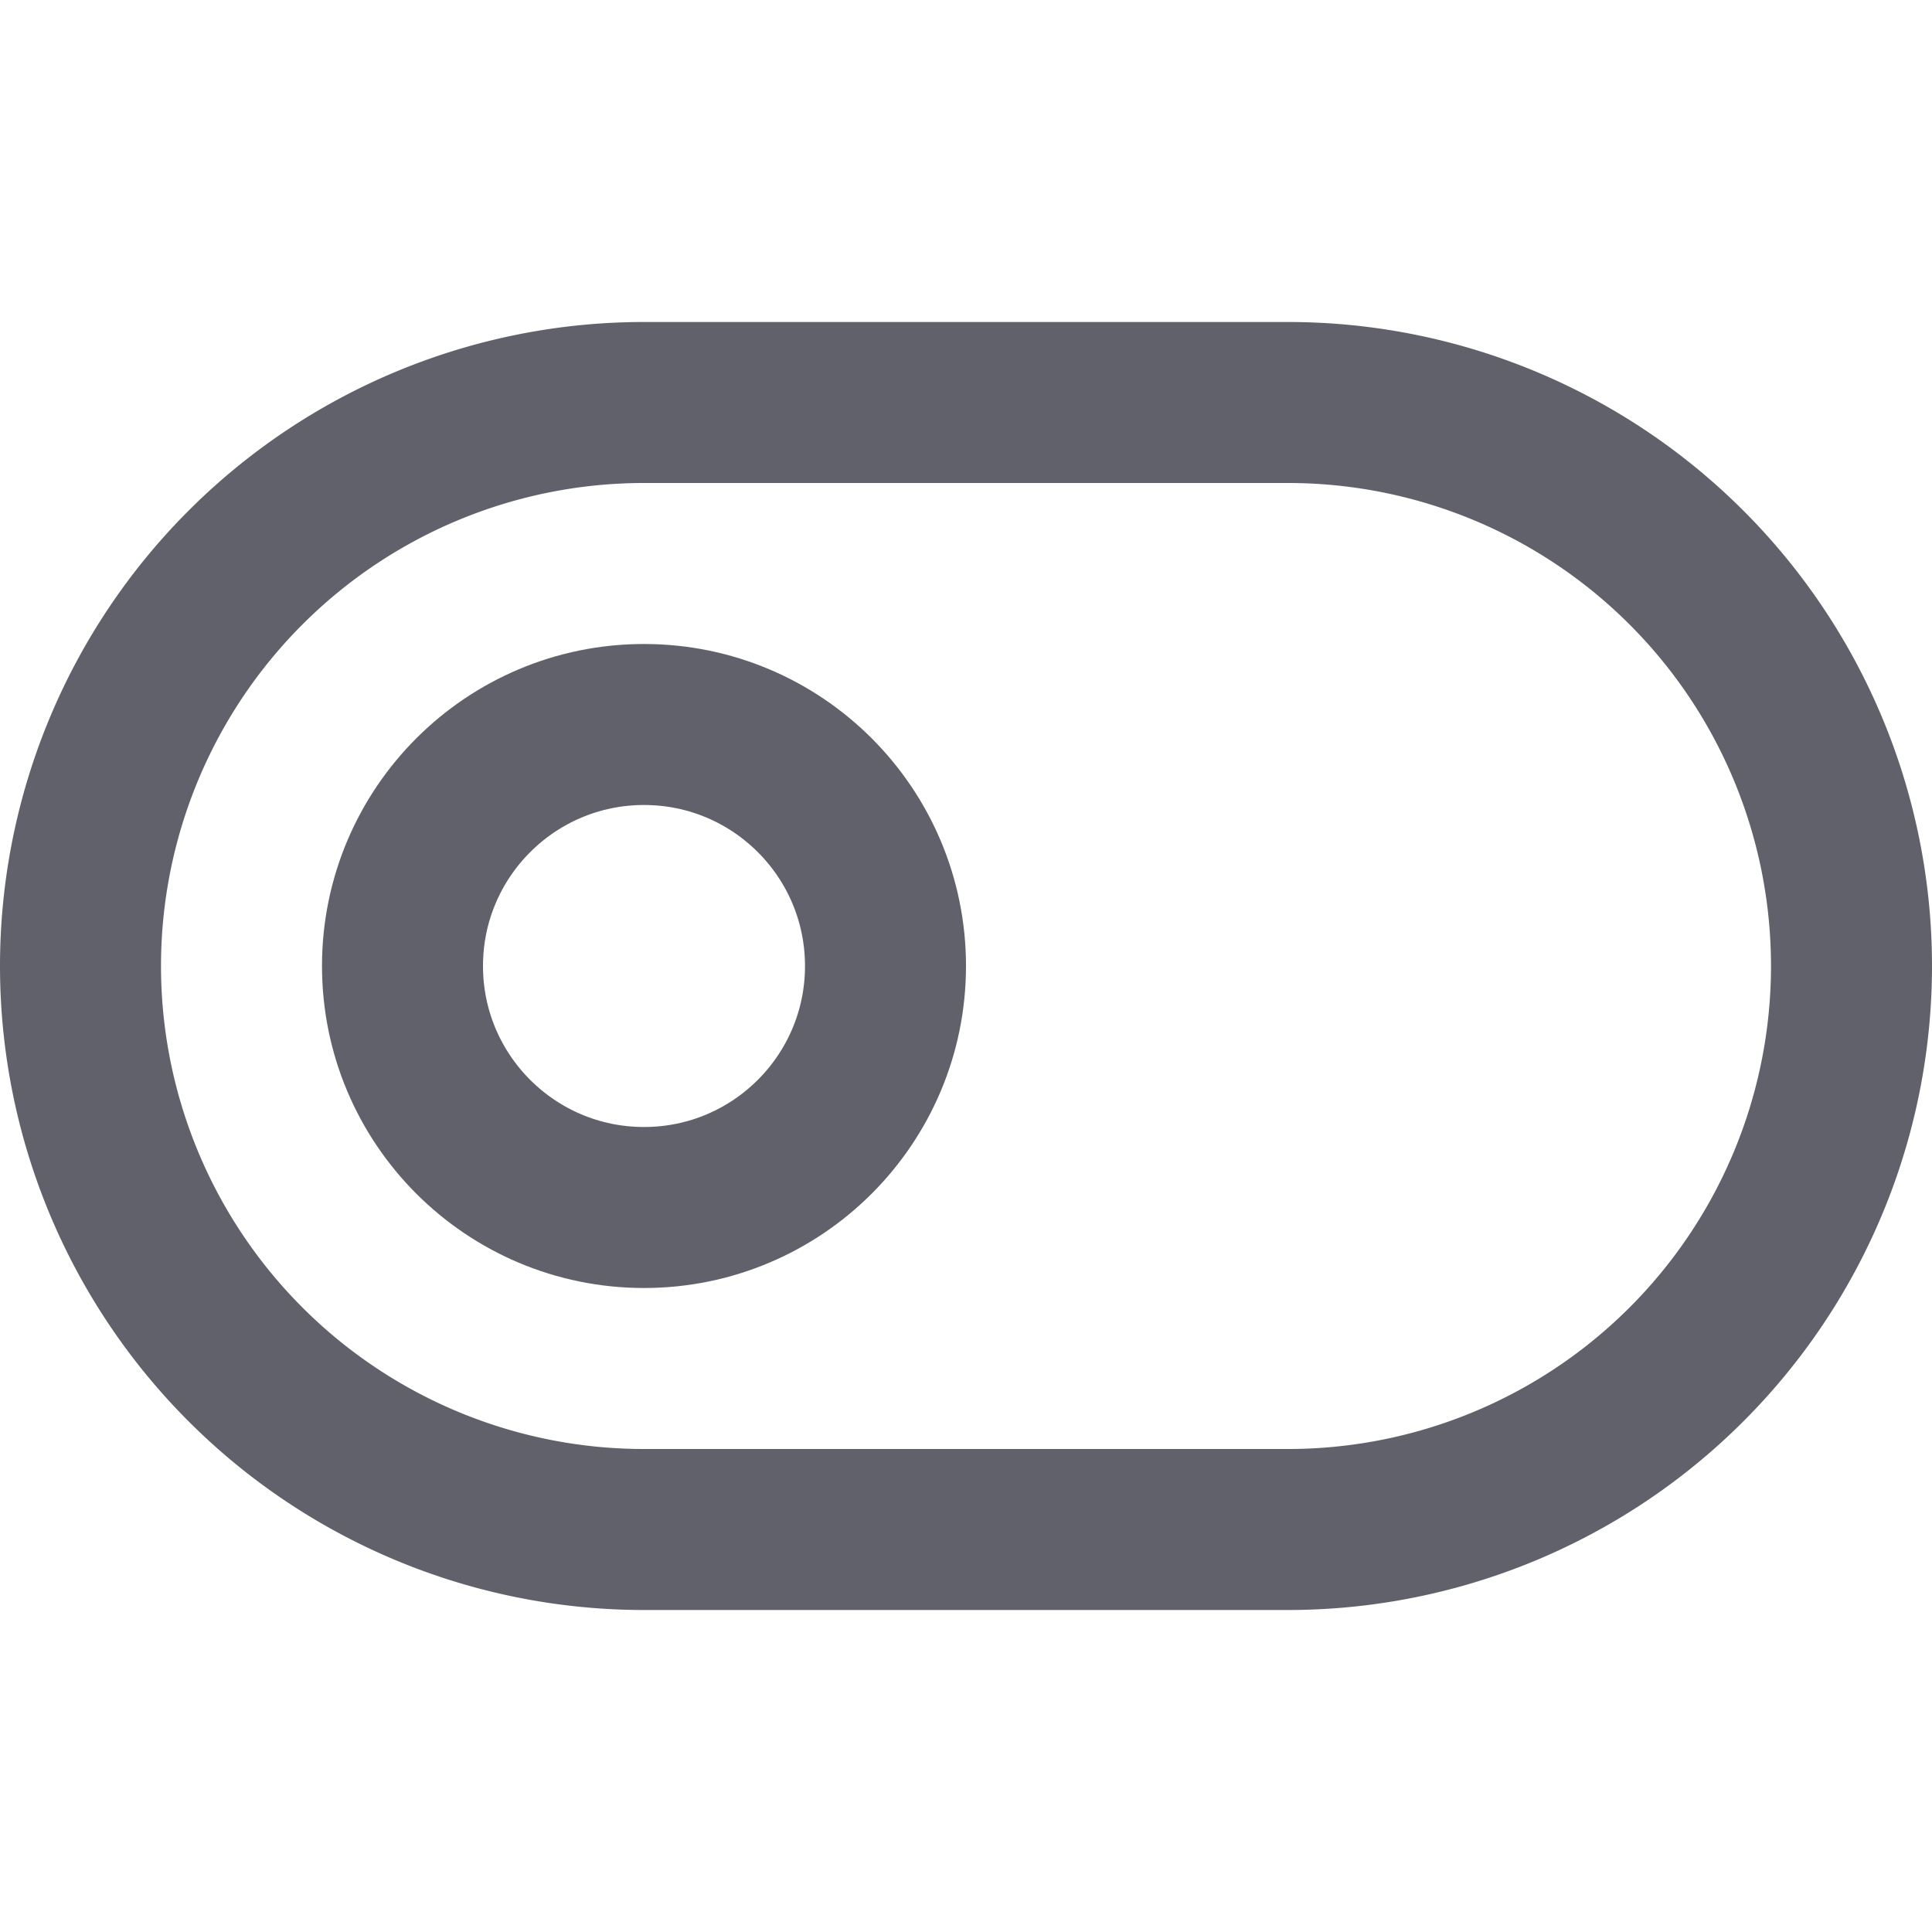 <svg xmlns="http://www.w3.org/2000/svg" height="24" width="24" viewBox="0 0 24 24"><circle data-color="color-2" cx="8" cy="12" r="3" fill="none" stroke="#61616b" stroke-width="2"></circle><path d="M8,5h8a7,7,0,0,1,7,7h0a7,7,0,0,1-7,7H8a7,7,0,0,1-7-7H1A7,7,0,0,1,8,5Z" fill="none" stroke="#61616b" stroke-width="2"></path></svg>
